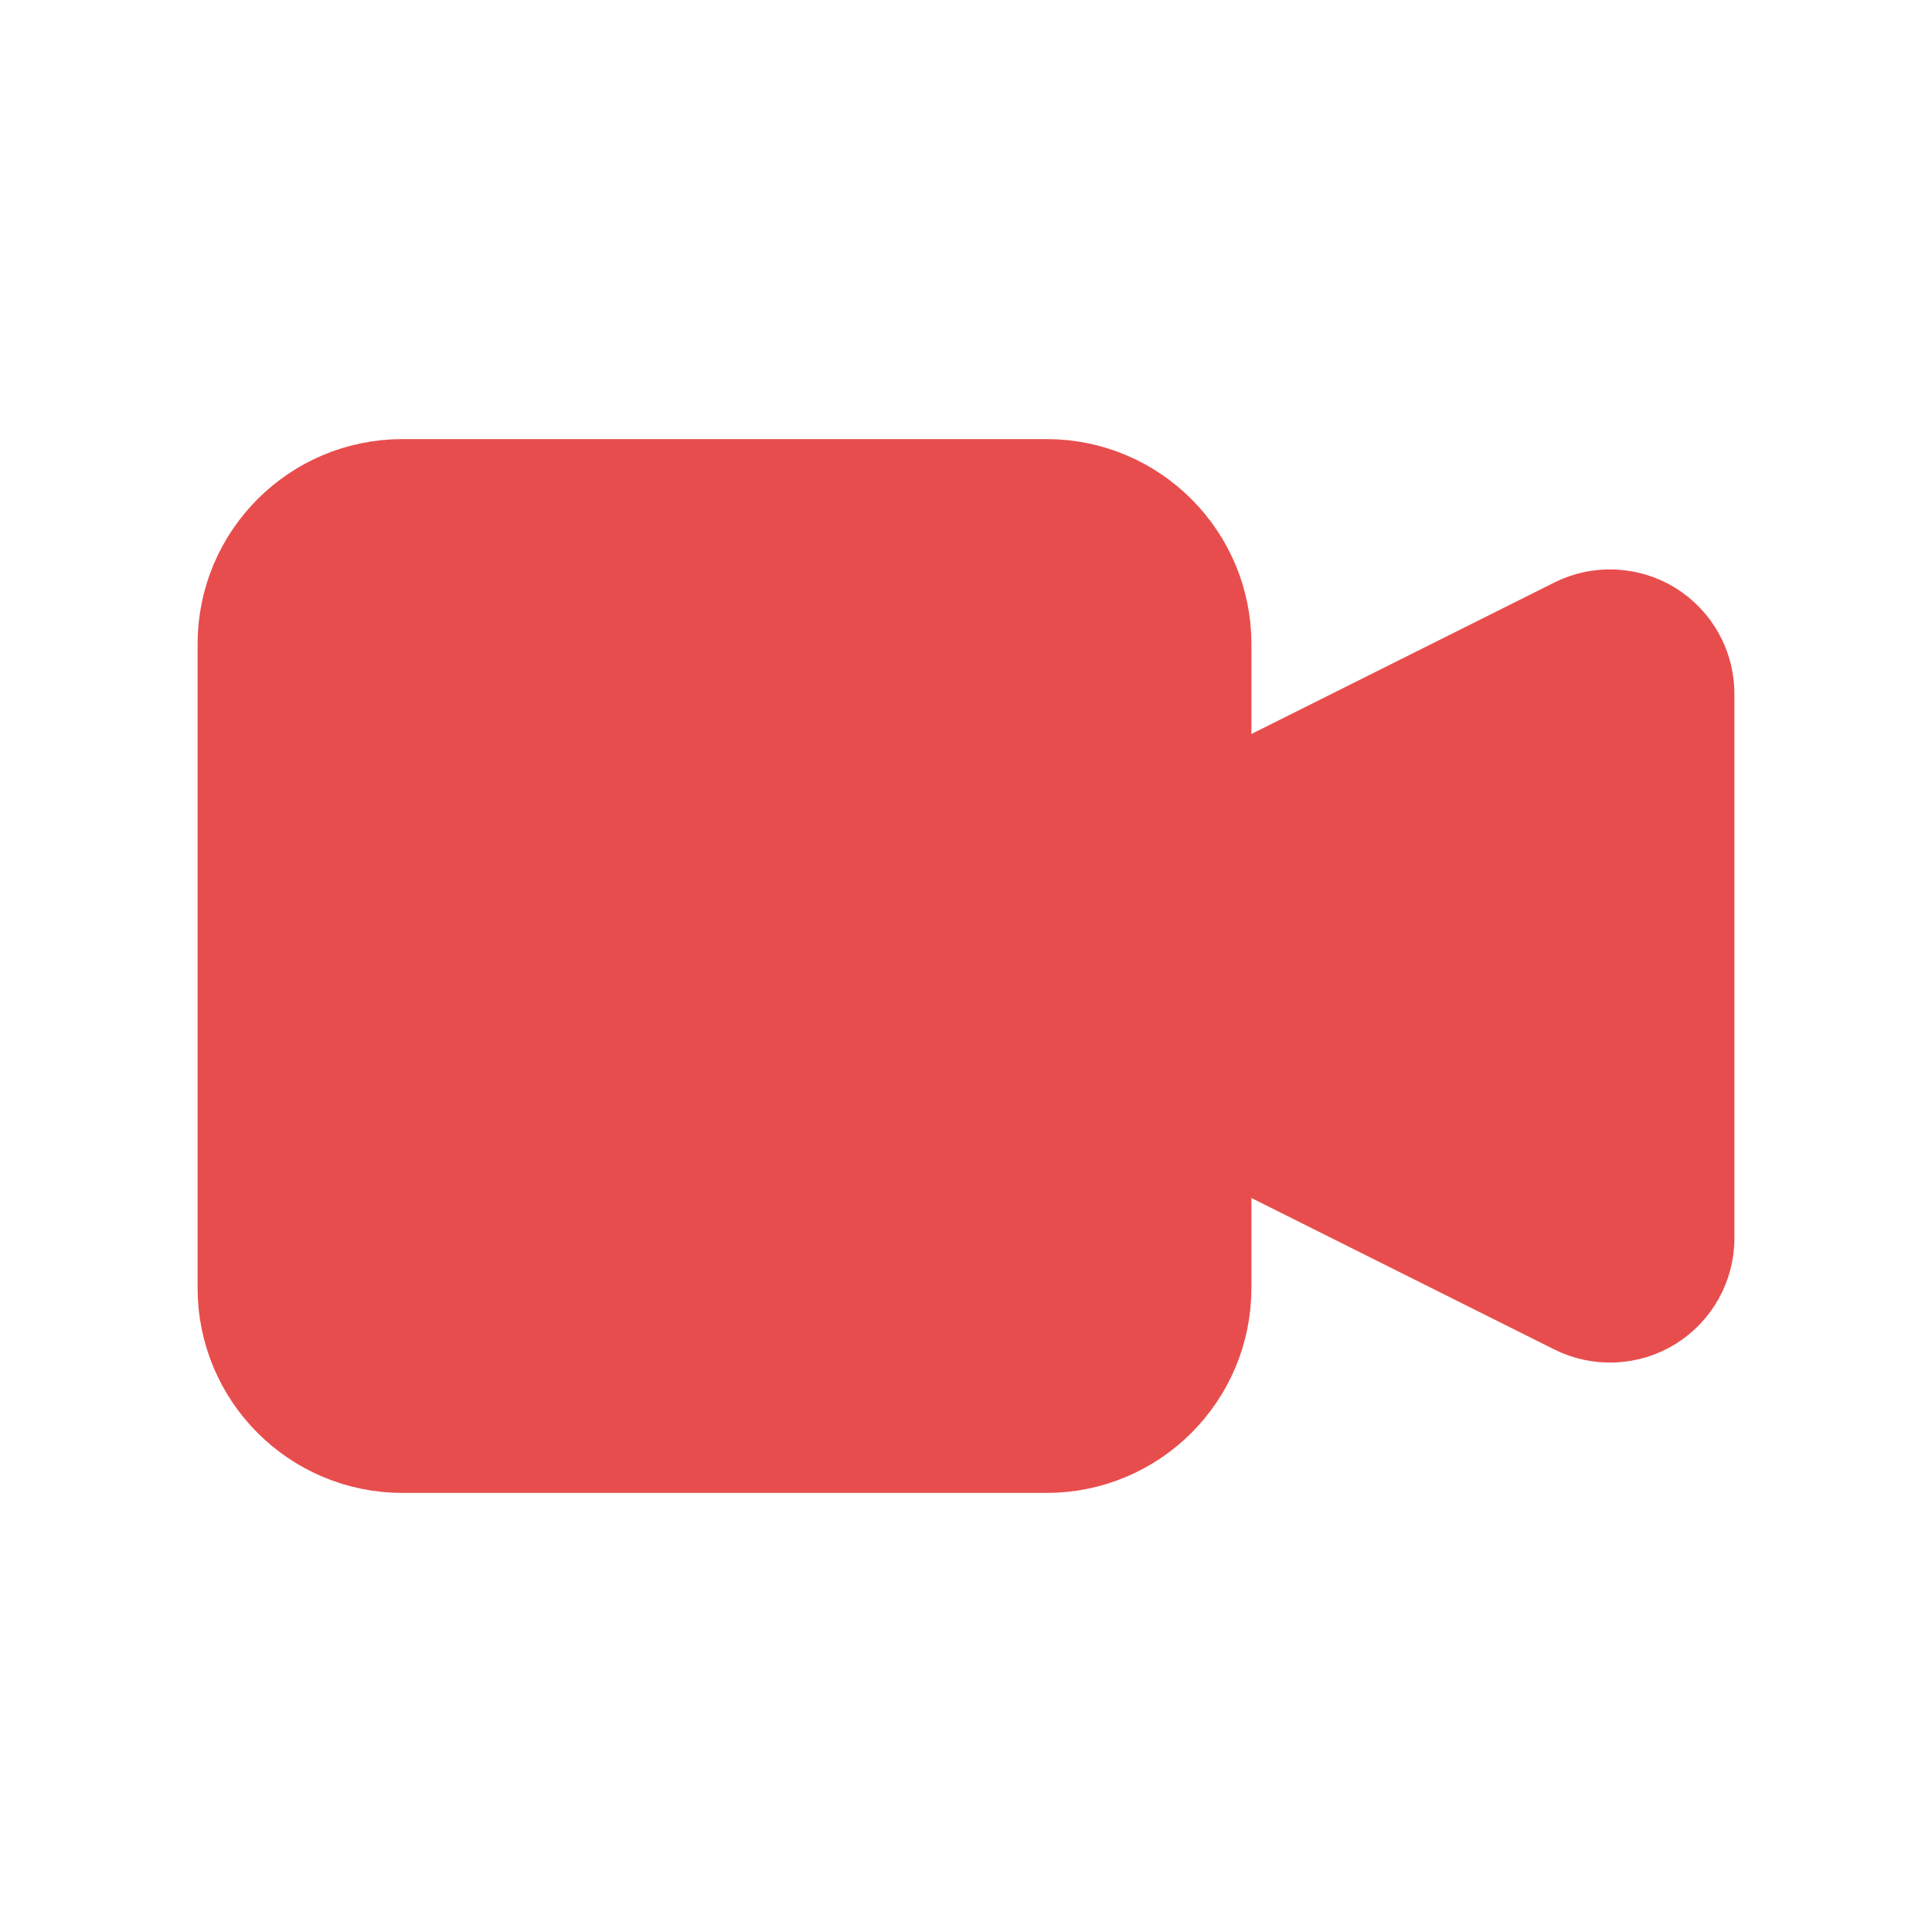 <svg xmlns="http://www.w3.org/2000/svg" width="22" height="22" fill="none" viewBox="0 0 22 22">
    <path fill="#E84D4D" stroke="#E84D4D" stroke-linecap="round" stroke-linejoin="round" d="M13.75 9.167l4.174-2.087c.14-.07.294-.102.45-.095.157.007.308.053.441.135.133.083.243.197.319.334.076.136.116.29.116.446v6.2c0 .156-.04.31-.116.446-.076.137-.186.251-.319.334-.133.082-.284.128-.44.135-.157.007-.312-.026-.451-.095l-4.174-2.087V9.167z"/>
    <path fill="#E84D4D" stroke="#E84D4D" stroke-linecap="round" stroke-linejoin="round" d="M11.917 5.5H4.583c-1.012 0-1.833.82-1.833 1.833v7.334c0 1.012.82 1.833 1.833 1.833h7.334c1.012 0 1.833-.82 1.833-1.833V7.333c0-1.012-.82-1.833-1.833-1.833z"/>
</svg>
